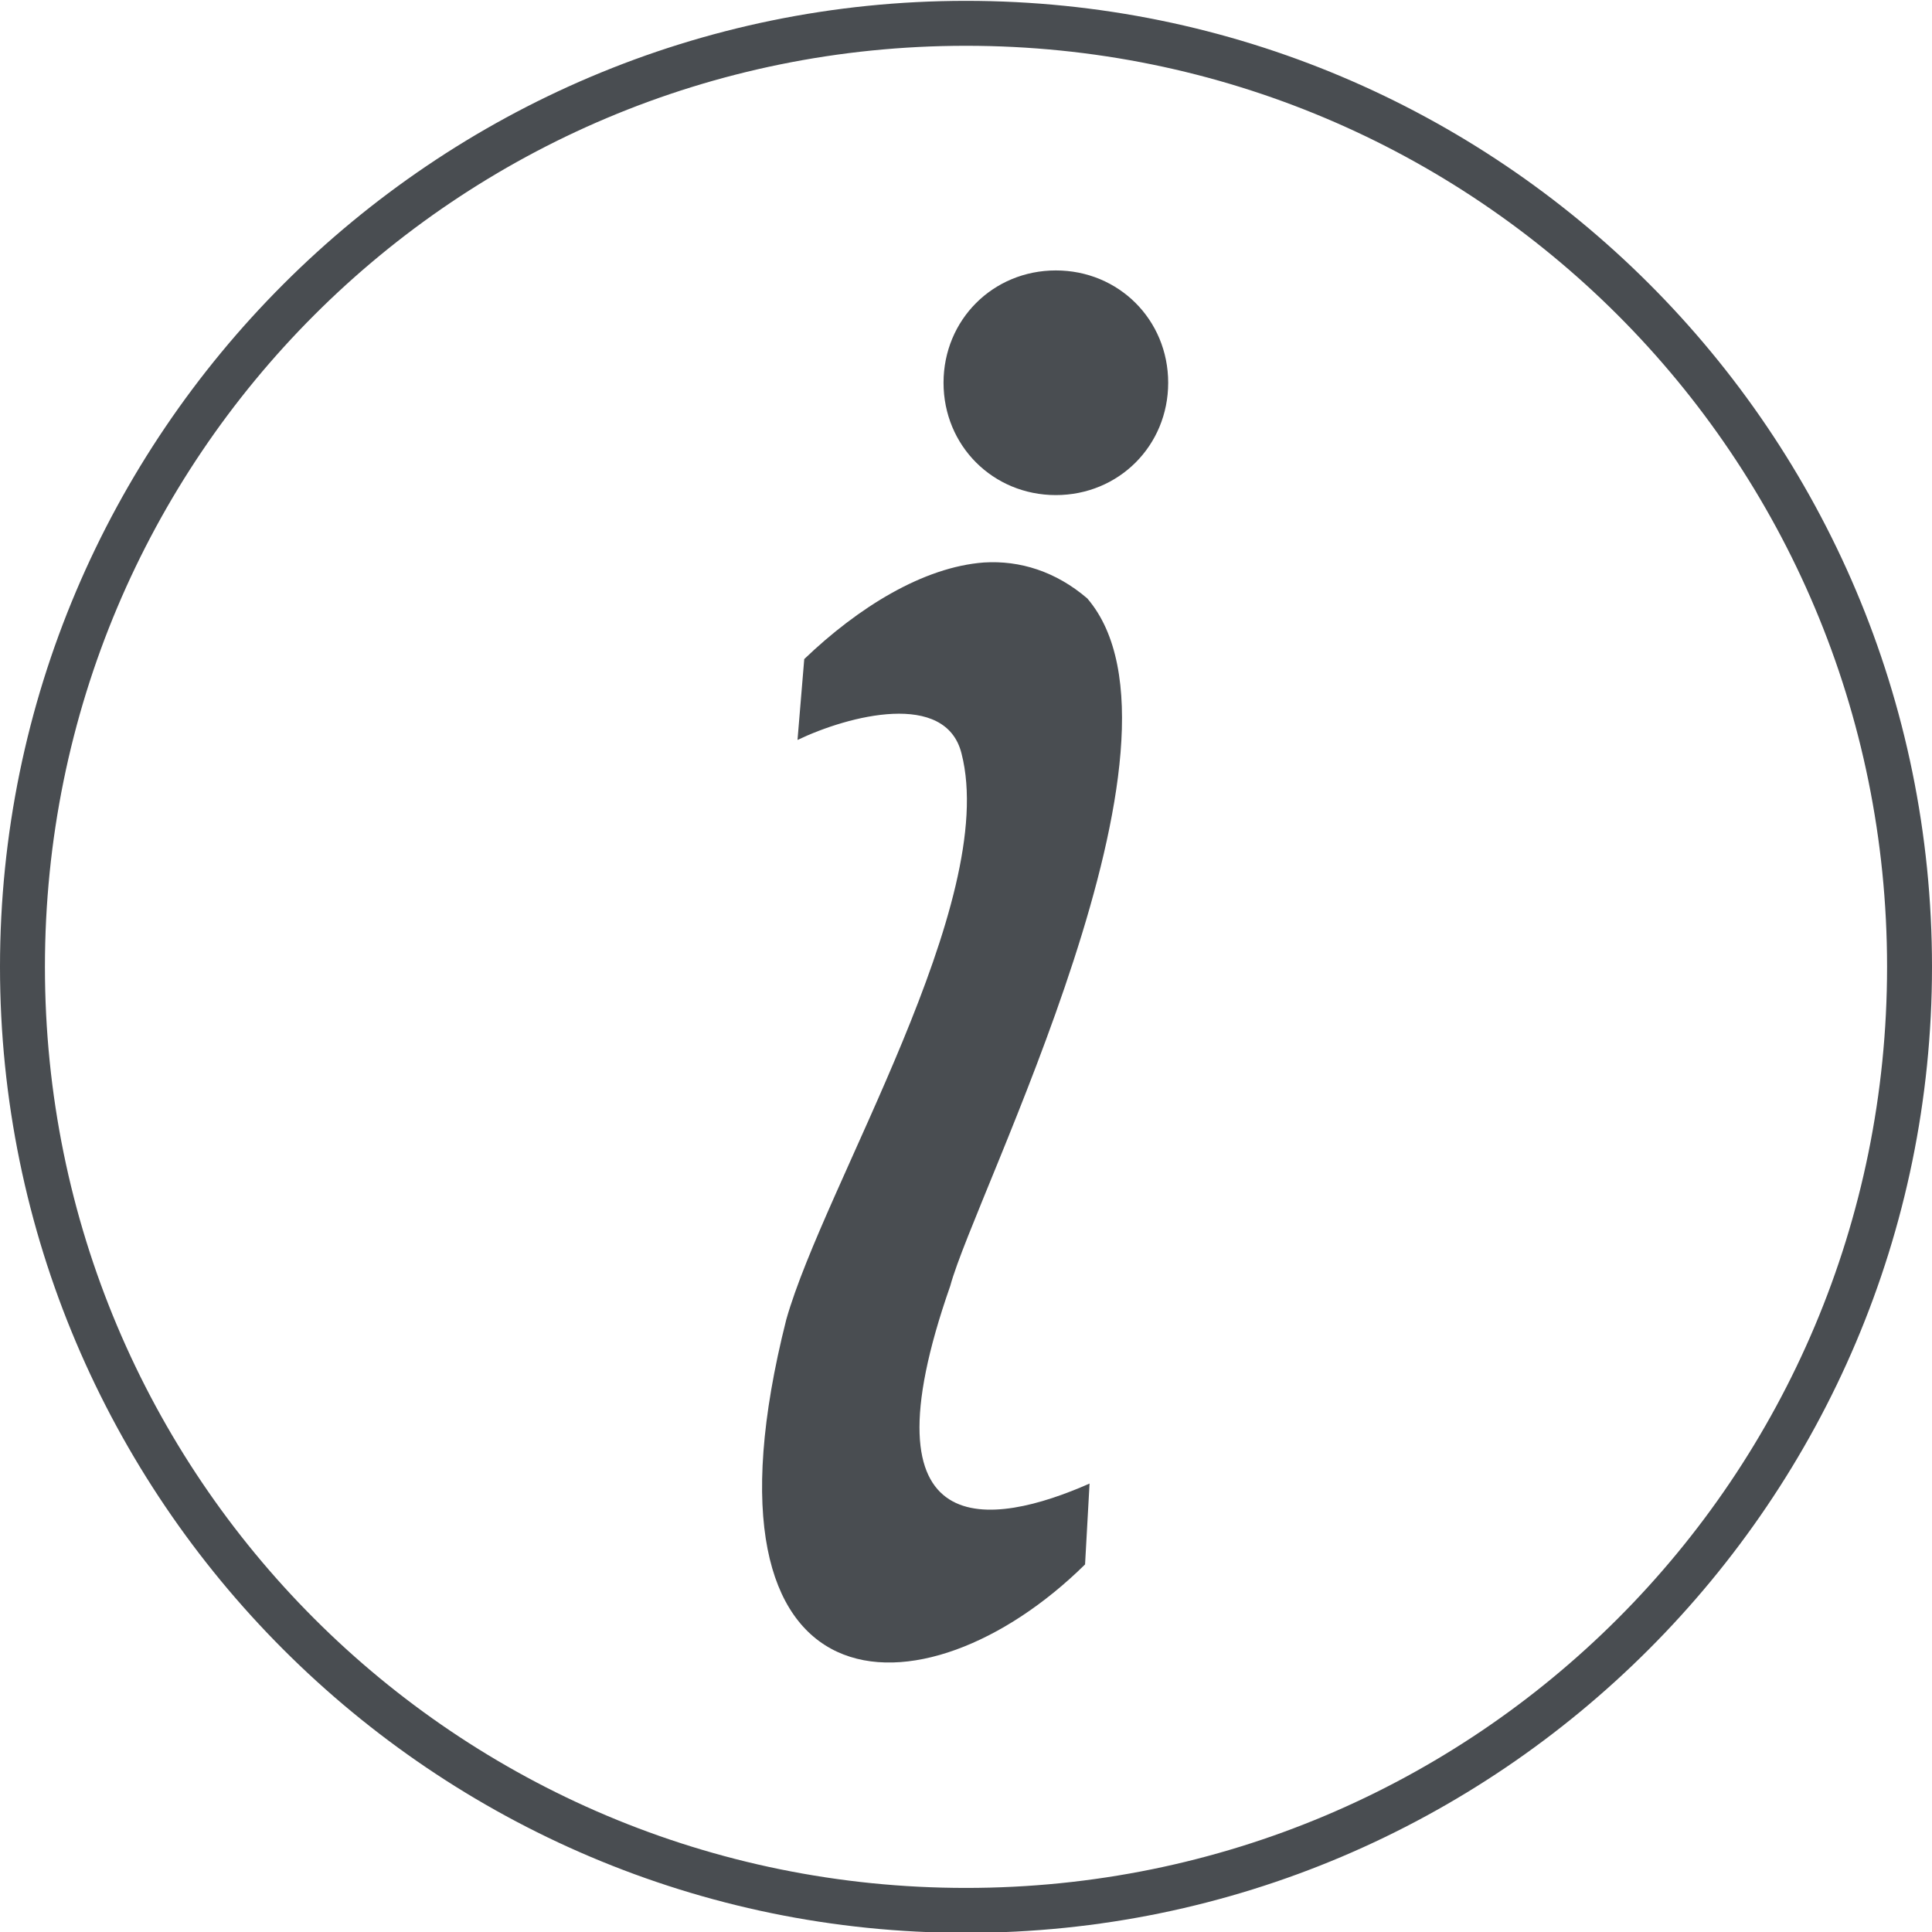 <?xml version="1.0" encoding="utf-8"?>
<!-- Generator: Adobe Illustrator 22.0.1, SVG Export Plug-In . SVG Version: 6.00 Build 0)  -->
<svg version="1.1"
	 id="Layer_1" xmlns:cc="http://creativecommons.org/ns#" xmlns:dc="http://purl.org/dc/elements/1.1/" xmlns:inkscape="http://www.inkscape.org/namespaces/inkscape" xmlns:rdf="http://www.w3.org/1999/02/22-rdf-syntax-ns#" xmlns:sodipodi="http://sodipodi.sourceforge.net/DTD/sodipodi-0.dtd" xmlns:svg="http://www.w3.org/2000/svg"
	 xmlns="http://www.w3.org/2000/svg" xmlns:xlink="http://www.w3.org/1999/xlink" x="0px" y="0px" viewBox="0 0 86 86"
	 style="enable-background:new 0 0 86 86;" xml:space="preserve">
<style type="text/css">
	.st0{fill:#494D51;}
</style>
<g transform="translate(0,-952.362)">
	<path class="st0" d="M43,952.4c-23.7,0-43,19.3-43,43c0,23.7,19.3,43,43,43s43-19.3,43-43C86,971.6,66.7,952.4,43,952.4z M43,954.4
		c22.7,0,41,18.3,41,41c0,22.7-18.3,41-41,41s-41-18.3-41-41S20.3,954.4,43,954.4z M47,964.4c-2.8,0-5,2.2-5,5s2.2,5,5,5s5-2.2,5-5
		S49.8,964.4,47,964.4z M43.8,977.4c-2.7,0.2-5.6,2-8,4.3l-0.3,3.6c2.3-1.1,6.6-2.2,7.3,0.6c1.7,6.6-6.1,19.2-7.8,25.2
		c-4.5,17.8,6.1,18,13.3,10.9l0.2-3.6c-4.3,1.9-10.3,2.9-6.2-8.8c1.1-4.1,11.5-24.3,6.1-30.6C47,977.8,45.4,977.3,43.8,977.4
		L43.8,977.4z"/>
</g>
</svg>
